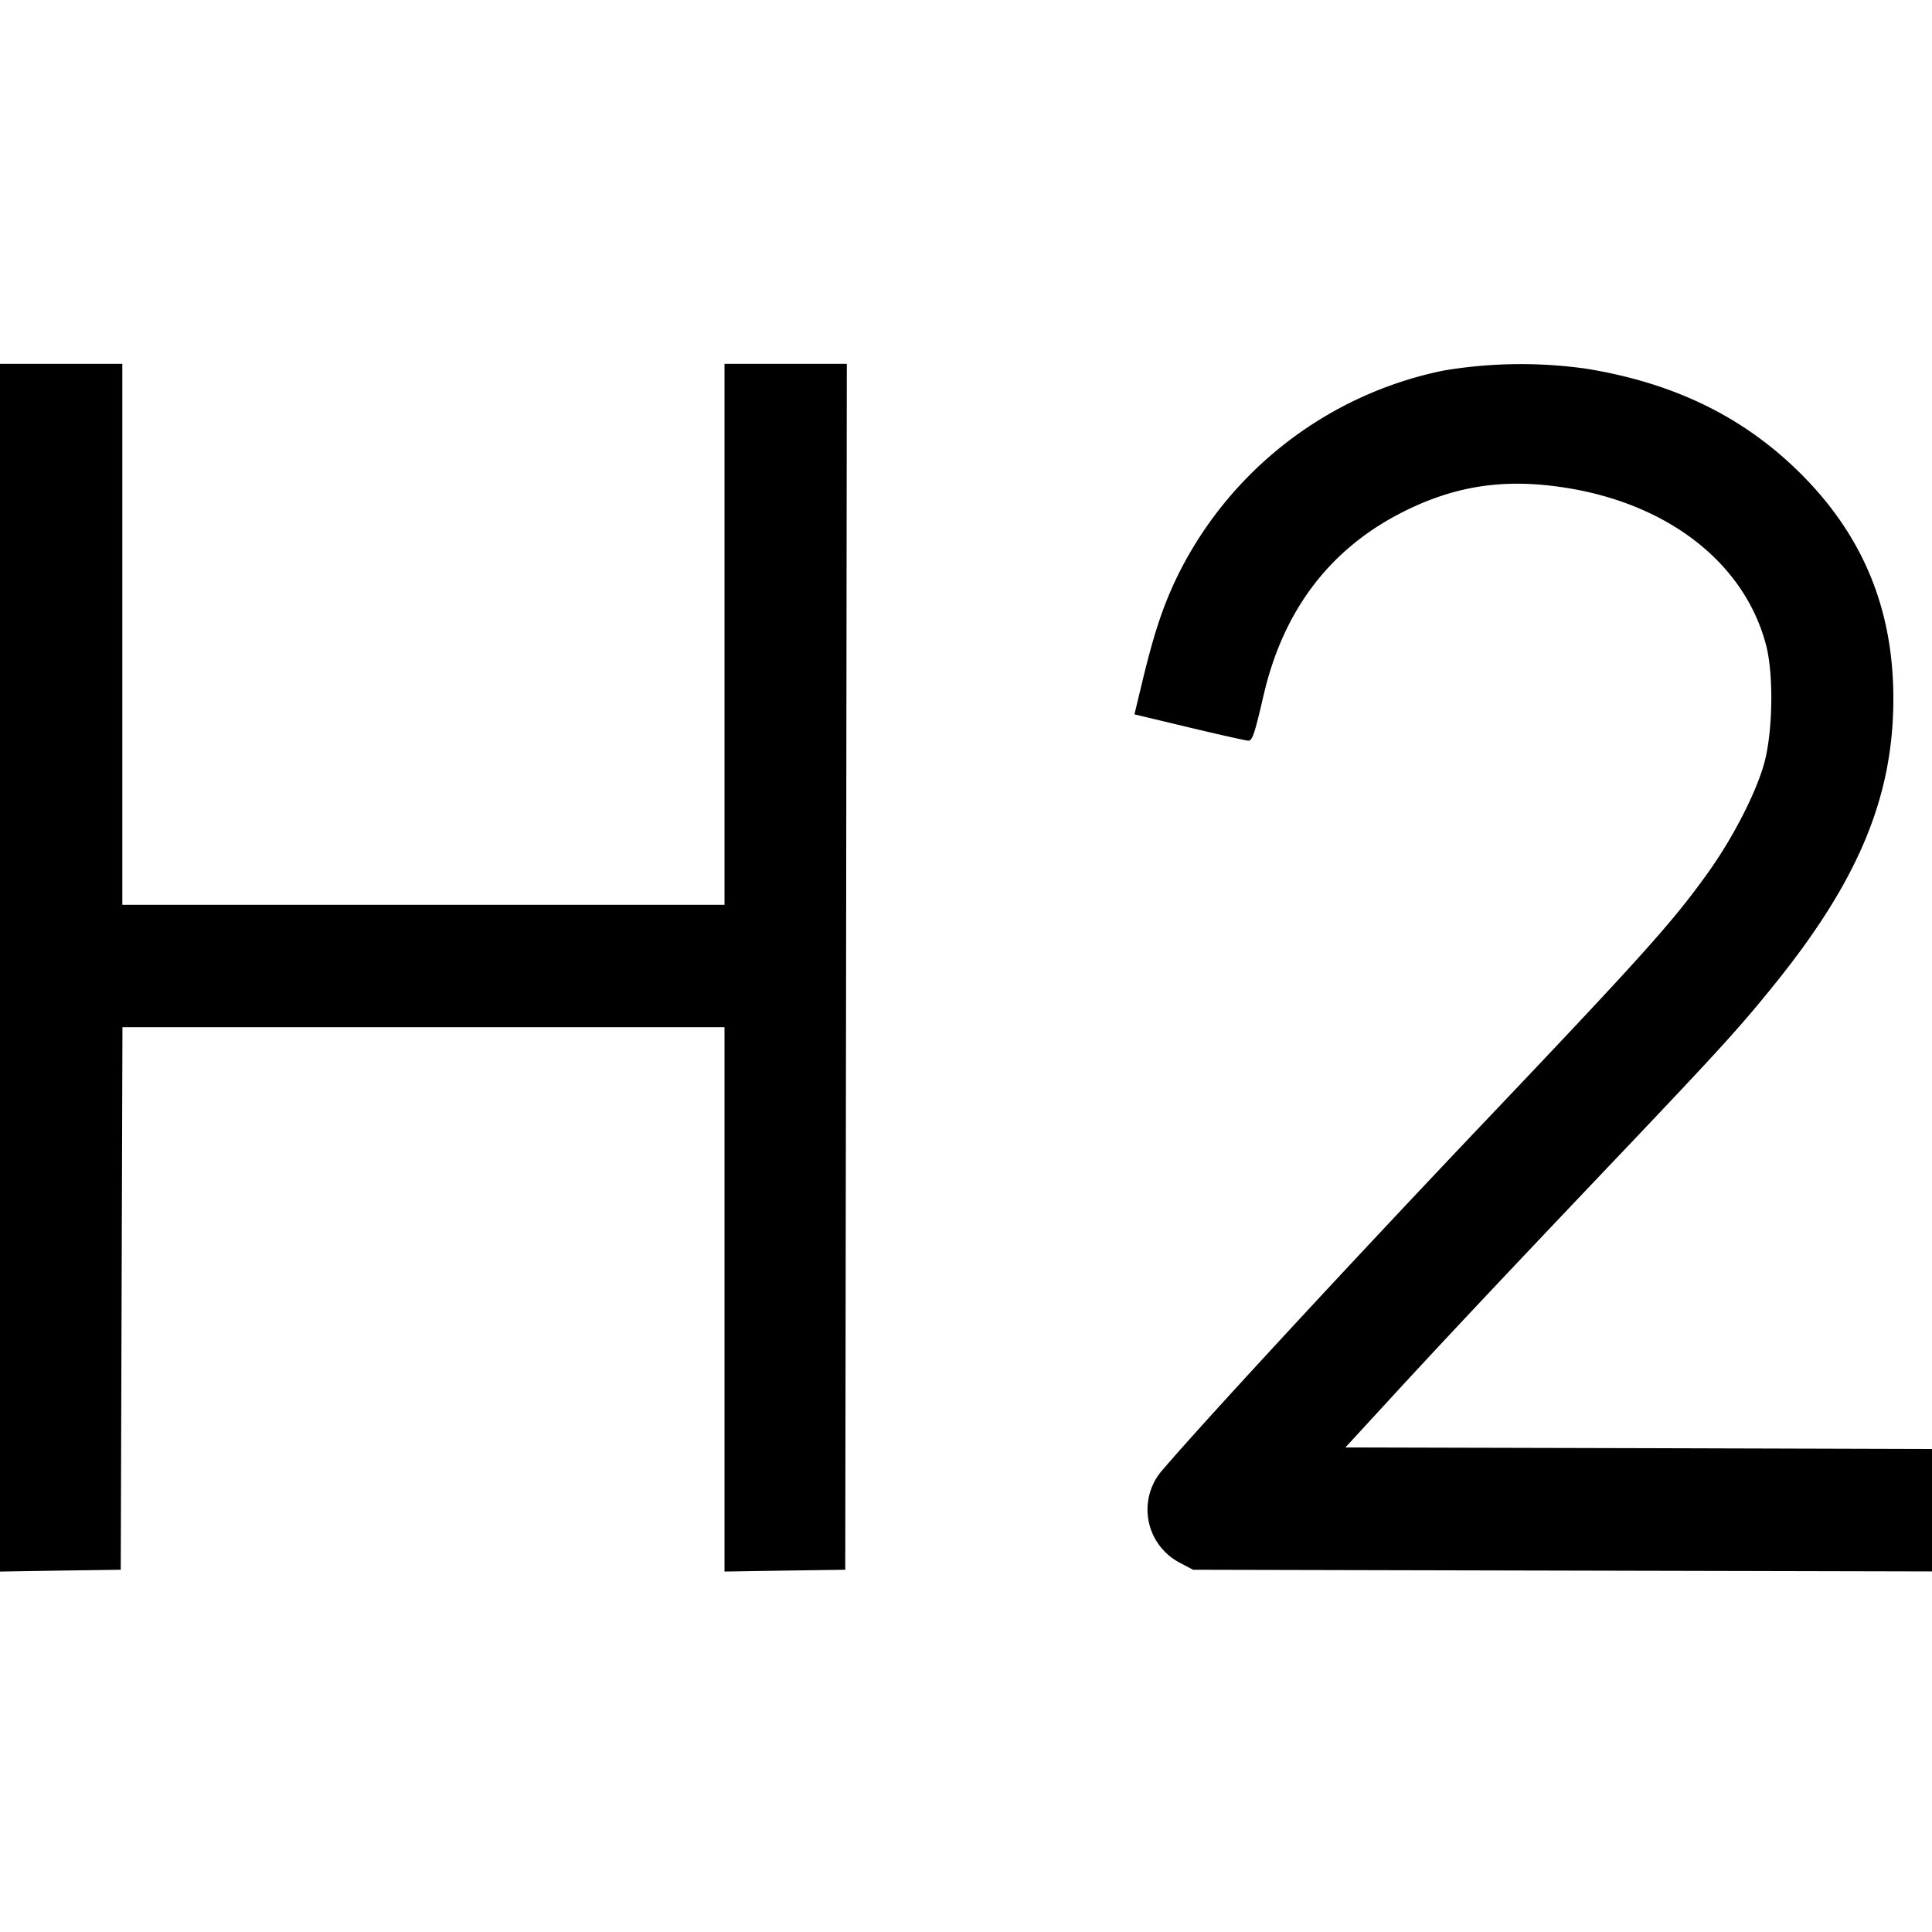 <svg xmlns="http://www.w3.org/2000/svg" width="16" height="16" fill="none"><path d="M0 8.014v5.001l.5-.008L1 13l.007-2.247.007-2.246H6v4.508l.5-.008L7 13l.007-4.993.006-4.994H6v4.48H1.013v-4.48H0v5.001m11.954-4.945a3.159 3.159 0 0 0-2.222 1.742c-.109.235-.179.448-.275.847l-.062.258.456.109c.251.06.47.109.488.109.033-.001.052-.059.125-.374.165-.715.559-1.227 1.176-1.531.4-.197.78-.26 1.231-.203.904.112 1.574.617 1.756 1.321.061.237.055.695-.012.957-.064.247-.26.631-.475.93-.292.407-.535.678-1.901 2.115-1.052 1.108-2.245 2.397-2.605 2.817a.496.496 0 0 0 .135.775L9.88 13l3.06.007 3.06.007V12l-2.429-.007-2.429-.006.368-.4c.427-.465.945-1.016 1.919-2.04.814-.857.983-1.043 1.266-1.394.696-.861.985-1.556.985-2.367 0-.731-.244-1.332-.747-1.843-.474-.481-1.057-.77-1.799-.89a3.874 3.874 0 0 0-1.18.016" fill="currentColor" fill-rule="evenodd"/></svg>